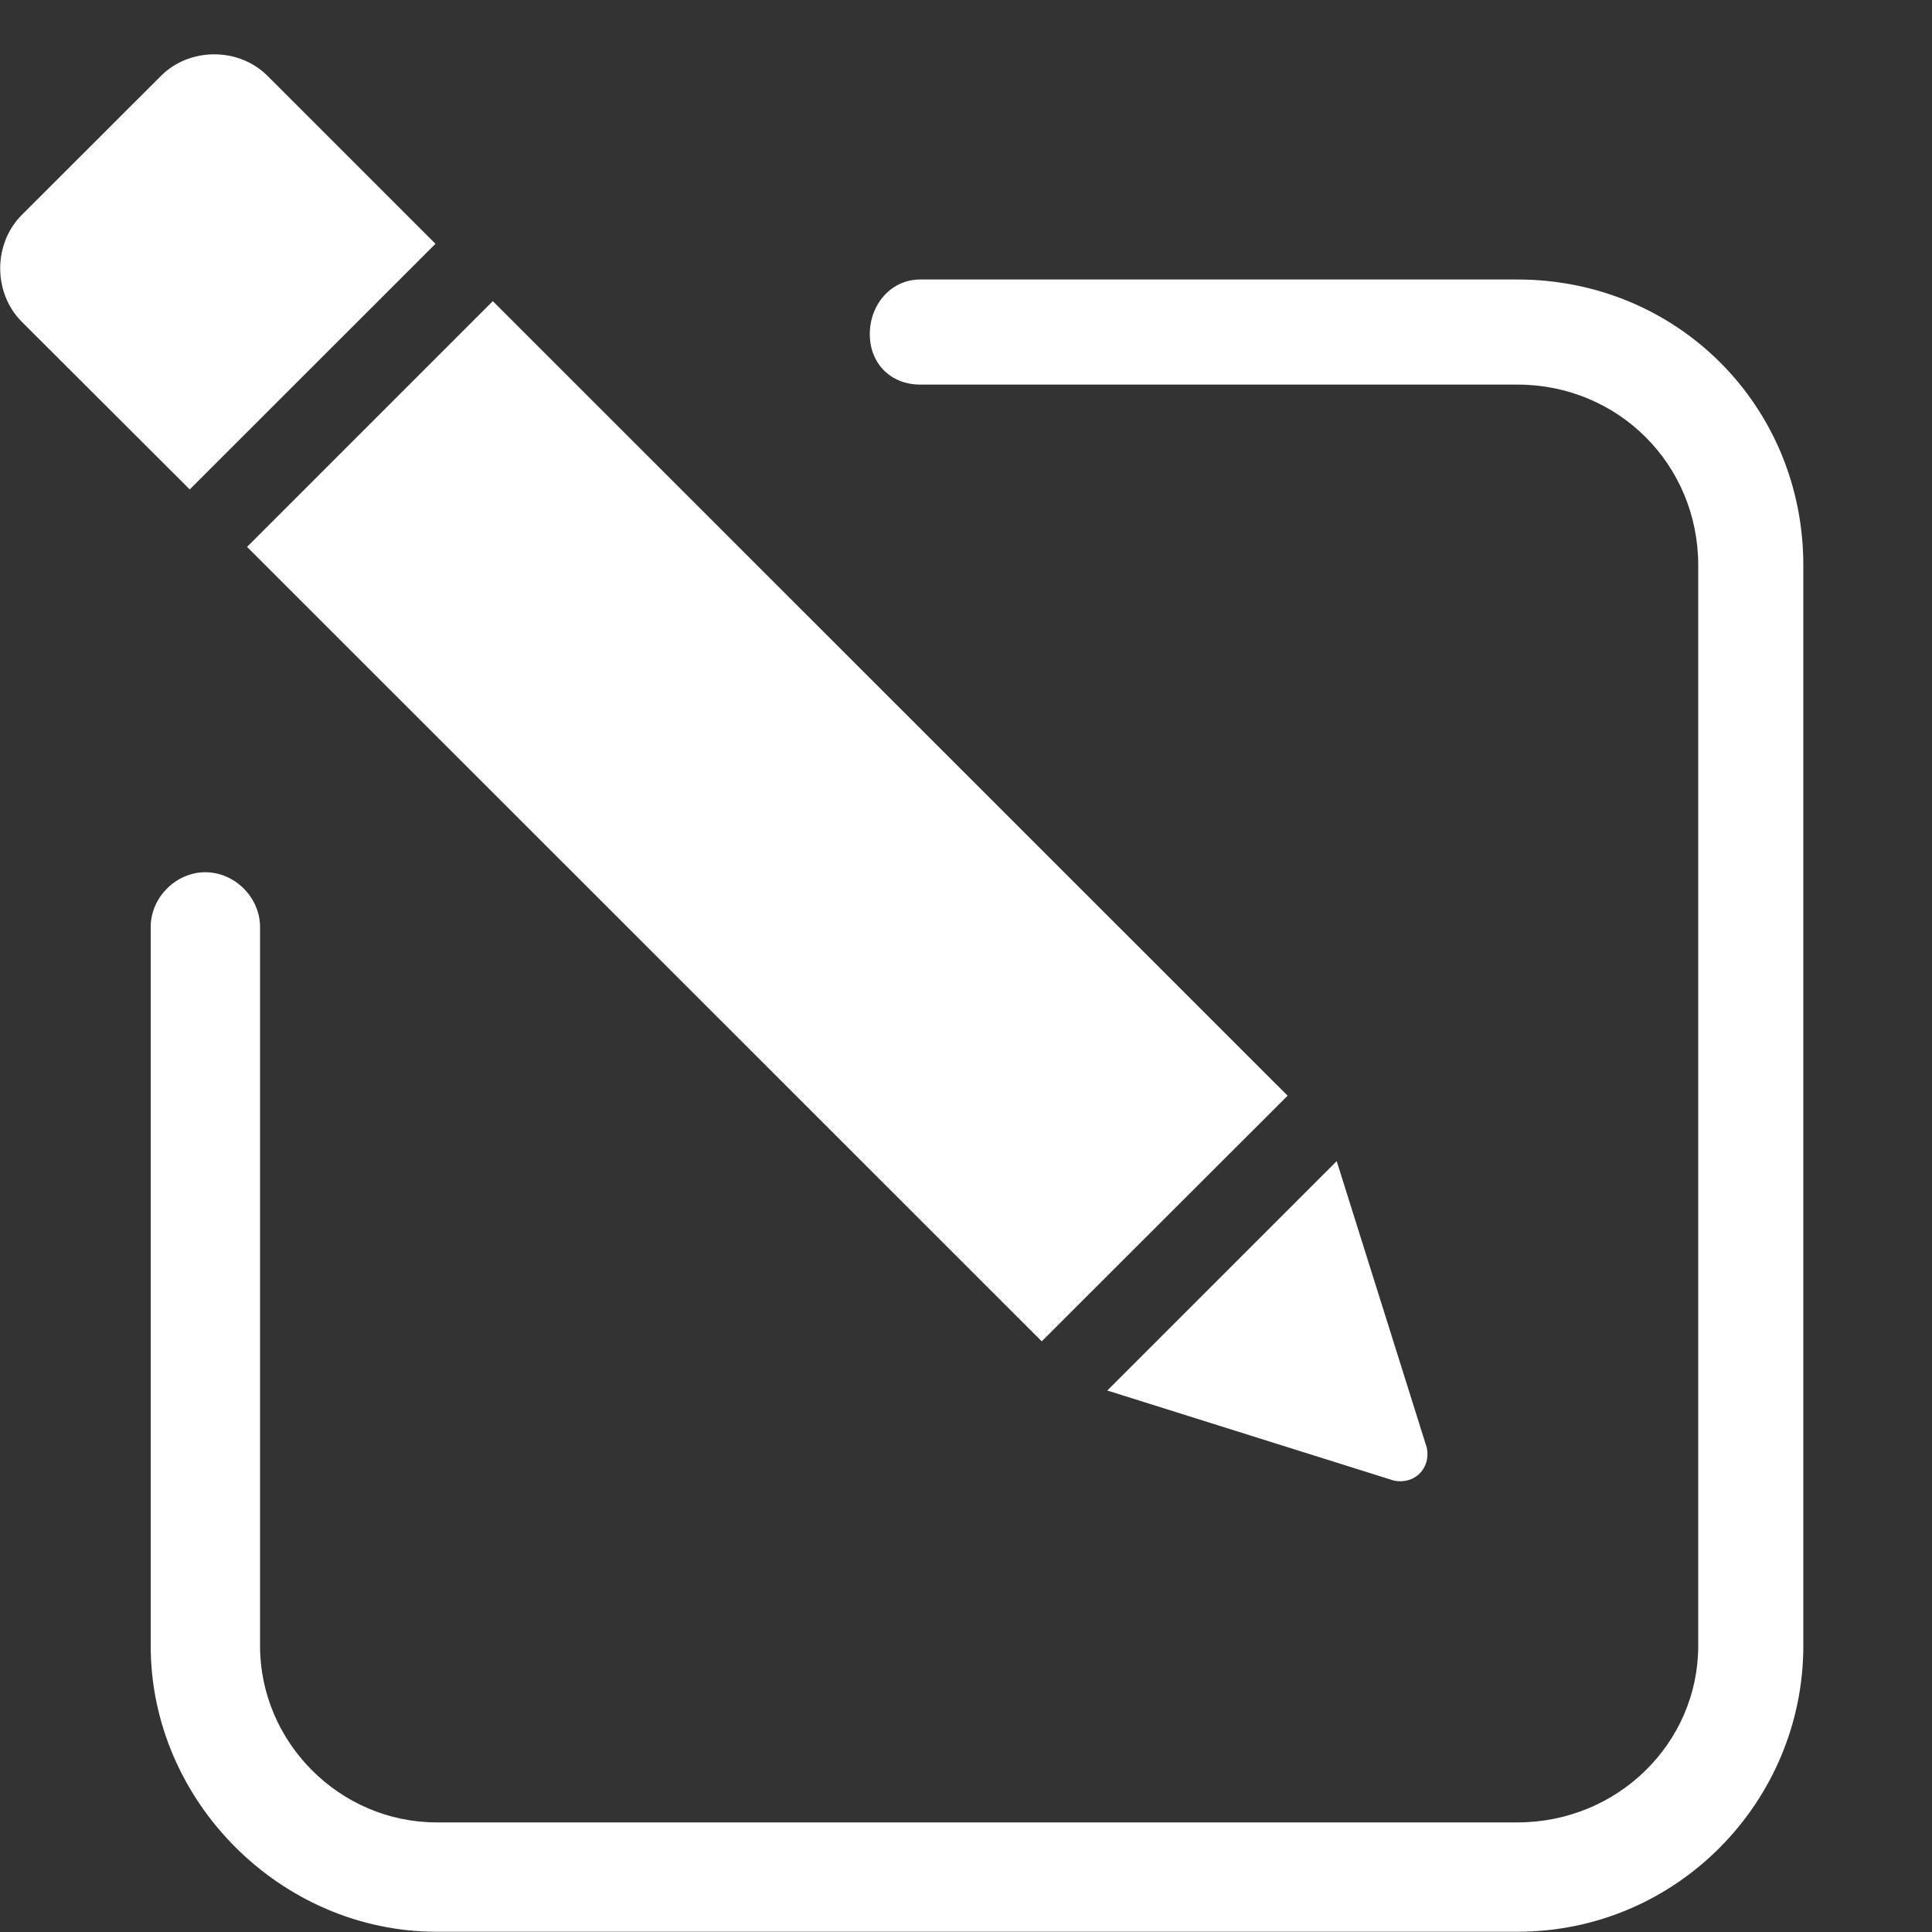 <svg width="15" height="15" viewBox="0 0 15 15" fill="none" xmlns="http://www.w3.org/2000/svg">
    <rect x="0" y="0" width="15" height="15" fill="#333333" stroke="none"/>
    <path fill-rule="evenodd" clip-rule="evenodd" d="M1.25 0.589L0.168 1.67C-0.054 1.893 -0.054 2.274 0.168 2.497L1.473 3.8L3.381 1.893L2.077 0.589C1.854 0.366 1.473 0.366 1.25 0.589ZM1.918 4.246L8.088 10.414L9.997 8.507L3.826 2.338L1.918 4.246ZM8.597 10.796L10.824 11.496C10.983 11.527 11.11 11.4 11.078 11.241L10.378 9.015L8.597 10.796Z" fill="white"/>
    <path d="M2.019 7.197C2.019 6.968 1.823 6.772 1.594 6.772C1.366 6.772 1.17 6.968 1.17 7.197V12.778C1.17 13.986 2.182 14.998 3.39 14.998H11.781C13.021 14.998 14.001 13.986 14.001 12.778V4.389C14.001 3.149 13.021 2.17 11.781 2.17H7.145C6.916 2.17 6.753 2.366 6.753 2.594C6.753 2.823 6.916 2.986 7.145 2.986H11.781C12.564 2.986 13.185 3.606 13.185 4.389V12.778C13.185 13.529 12.564 14.149 11.781 14.149H3.39C2.639 14.149 2.019 13.529 2.019 12.778V7.197Z" fill="white"/>
</svg>
